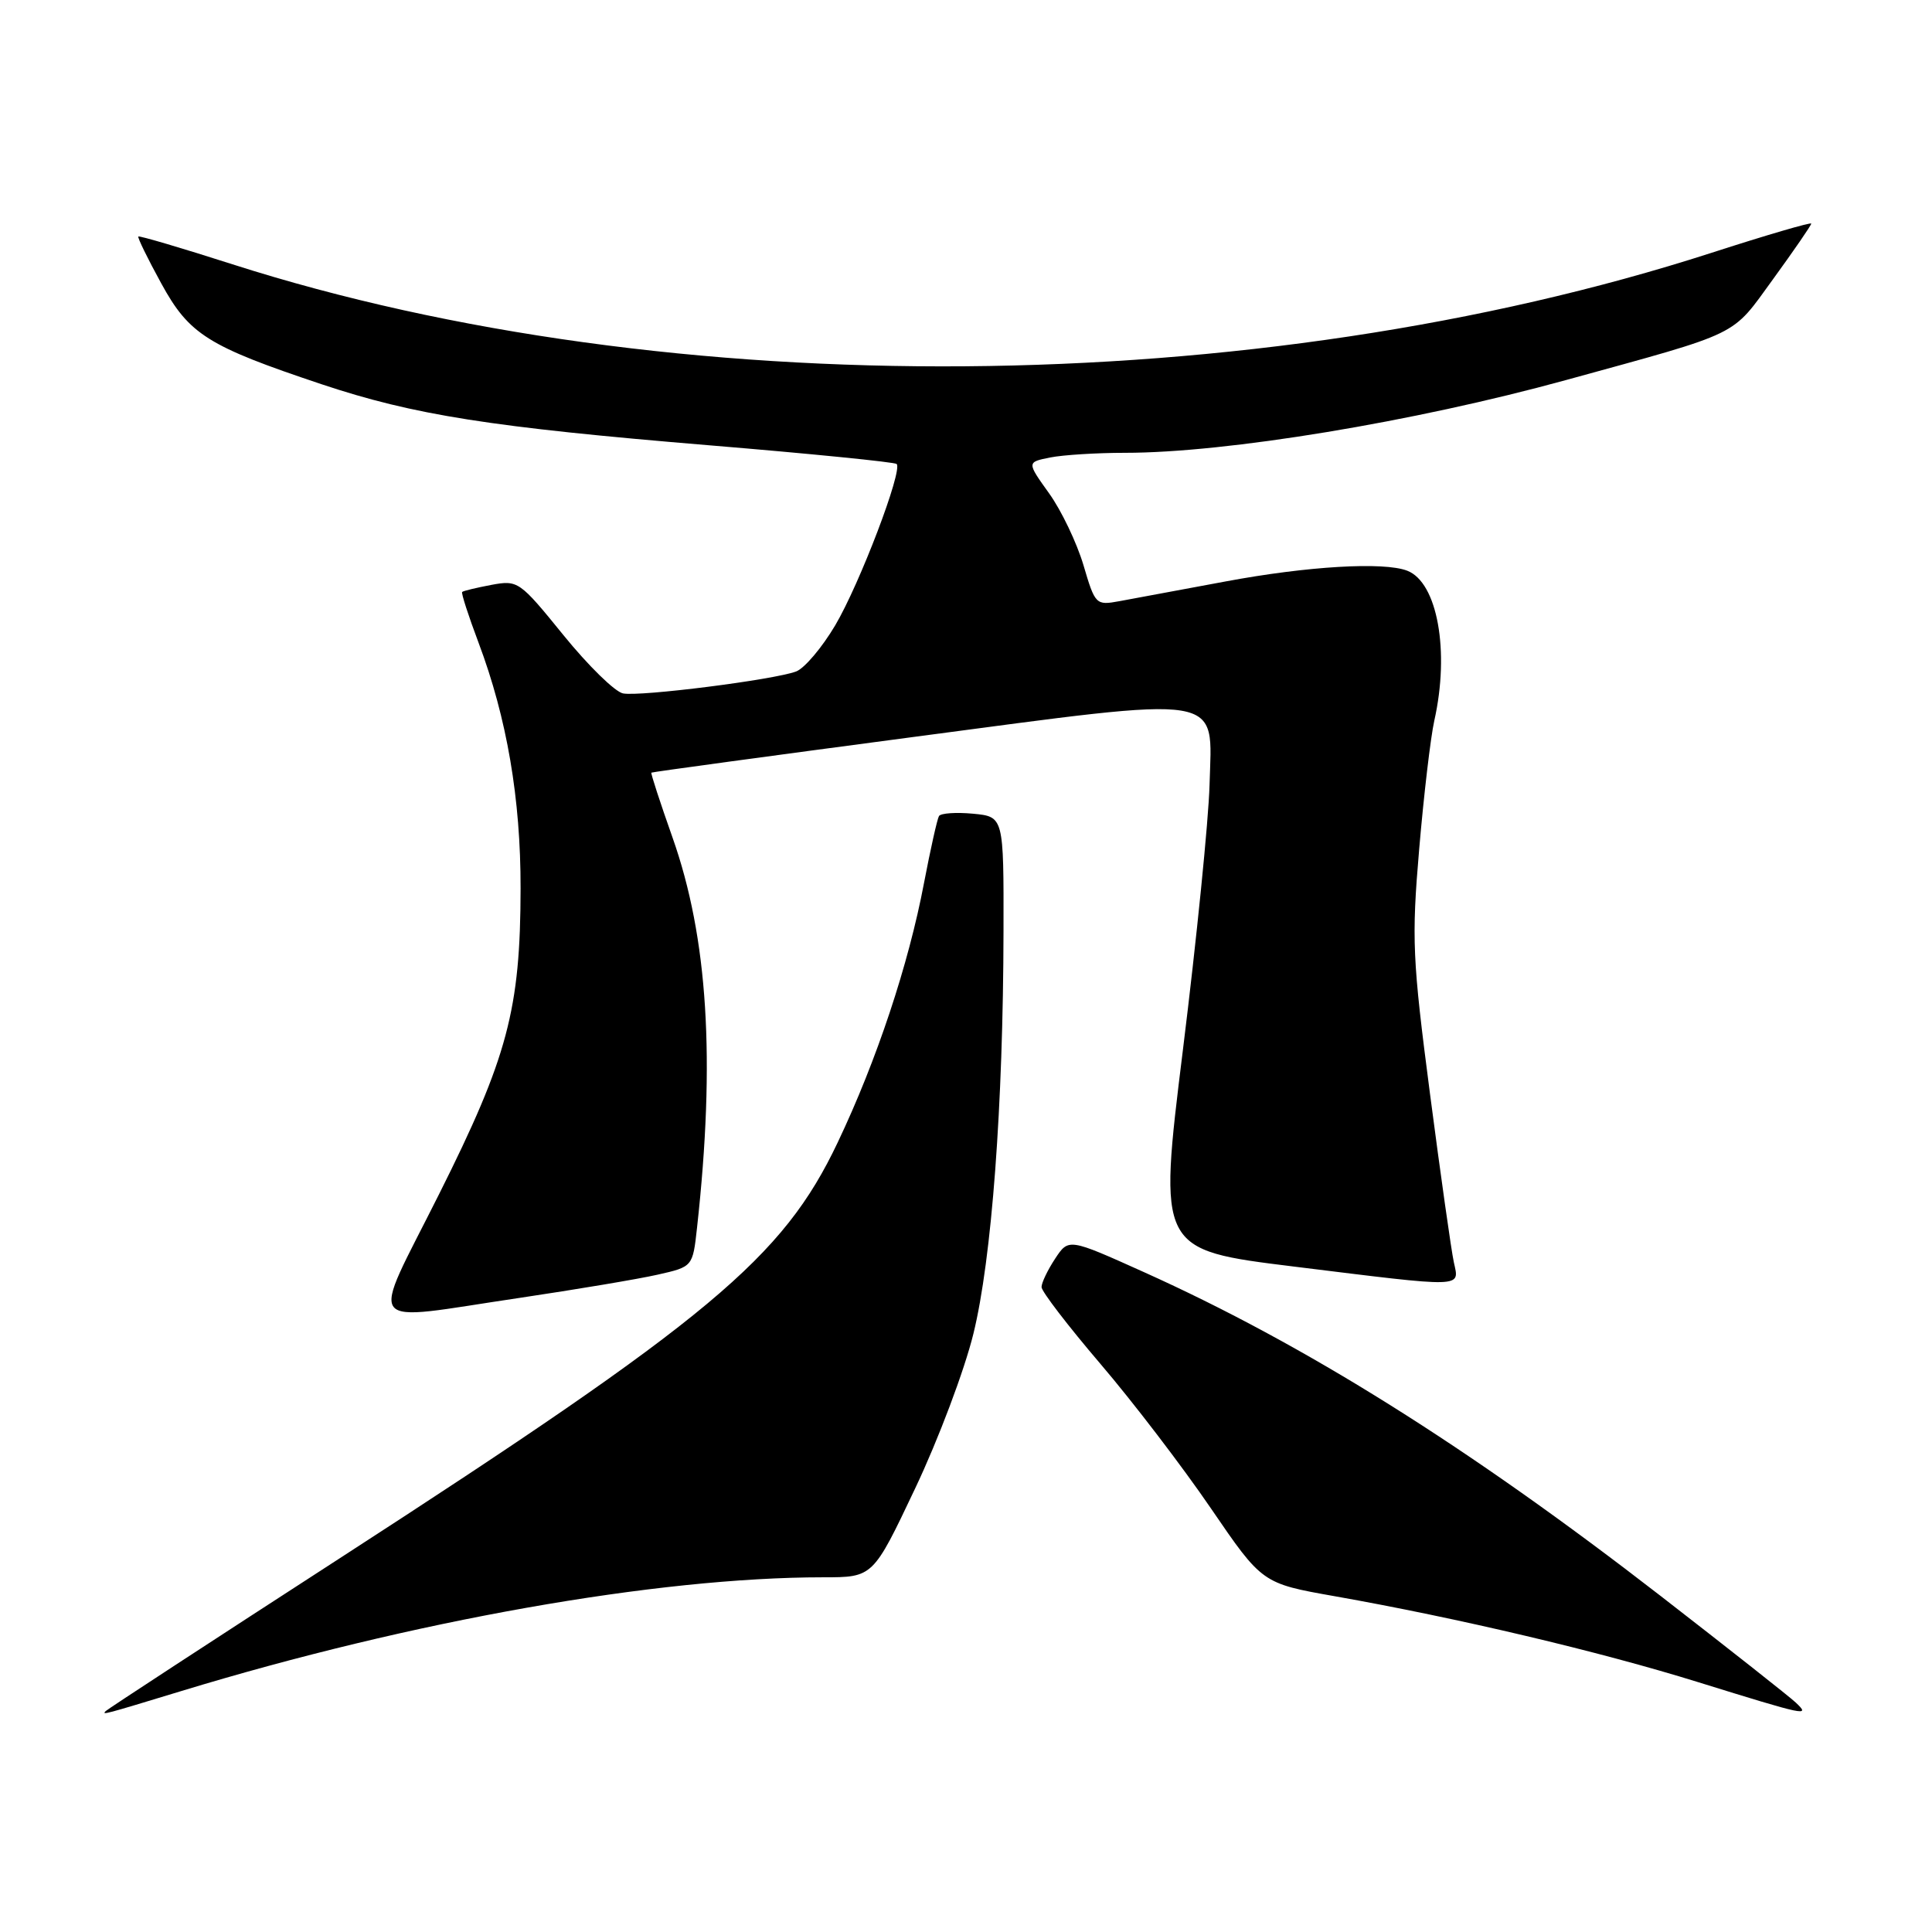 <?xml version="1.0" encoding="UTF-8" standalone="no"?>
<!DOCTYPE svg PUBLIC "-//W3C//DTD SVG 1.1//EN" "http://www.w3.org/Graphics/SVG/1.1/DTD/svg11.dtd" >
<svg xmlns="http://www.w3.org/2000/svg" xmlns:xlink="http://www.w3.org/1999/xlink" version="1.1" viewBox="0 0 256 256">
 <g >
 <path fill="currentColor"
d=" M 24.00 224.08 C 54.61 214.75 87.05 209.00 109.09 209.00 C 115.68 209.00 115.68 209.00 121.25 197.25 C 124.32 190.79 127.80 181.55 128.98 176.73 C 131.41 166.85 132.93 146.54 132.97 123.36 C 133.00 108.21 133.00 108.21 128.93 107.82 C 126.68 107.61 124.66 107.75 124.42 108.13 C 124.19 108.51 123.30 112.49 122.44 116.98 C 120.39 127.81 116.17 140.51 111.00 151.38 C 103.73 166.69 94.12 174.71 45.00 206.49 C 28.23 217.34 14.28 226.45 14.00 226.73 C 13.47 227.28 13.68 227.22 24.00 224.08 Z  M 237.96 225.61 C 237.16 224.85 229.07 218.47 220.00 211.44 C 194.53 191.71 172.91 178.16 151.55 168.55 C 141.60 164.07 141.60 164.07 139.81 166.78 C 138.82 168.28 138.01 169.97 138.01 170.54 C 138.00 171.11 141.52 175.69 145.82 180.73 C 150.12 185.76 156.70 194.37 160.44 199.85 C 167.25 209.81 167.25 209.81 176.87 211.51 C 193.15 214.39 211.91 218.82 225.00 222.89 C 239.44 227.37 239.92 227.47 237.96 225.61 Z  M 68.83 171.98 C 76.35 170.86 84.59 169.48 87.14 168.90 C 91.79 167.85 91.79 167.85 92.36 162.68 C 94.82 140.37 93.80 124.24 89.11 110.97 C 87.47 106.33 86.21 102.47 86.31 102.38 C 86.42 102.29 102.01 100.17 120.98 97.66 C 162.95 92.12 160.60 91.74 160.27 104.03 C 160.14 108.69 158.56 124.45 156.75 139.05 C 153.46 165.61 153.46 165.61 171.48 167.83 C 194.32 170.65 193.38 170.68 192.64 167.25 C 192.31 165.74 190.89 155.72 189.49 145.00 C 187.15 127.07 187.03 124.45 188.05 112.50 C 188.66 105.35 189.56 97.70 190.05 95.50 C 192.12 86.29 190.47 77.16 186.46 75.62 C 183.34 74.42 173.24 75.02 162.42 77.04 C 156.41 78.16 150.07 79.34 148.32 79.66 C 145.21 80.23 145.11 80.13 143.56 74.87 C 142.68 71.92 140.64 67.64 139.01 65.37 C 136.05 61.24 136.05 61.24 139.15 60.62 C 140.85 60.28 145.32 60.00 149.07 60.00 C 162.52 60.00 187.36 55.90 207.50 50.36 C 230.98 43.90 229.33 44.70 234.94 36.99 C 237.72 33.16 240.00 29.85 240.00 29.63 C 240.00 29.41 234.02 31.16 226.72 33.52 C 166.33 52.99 88.78 53.59 30.80 35.02 C 24.07 32.86 18.46 31.21 18.33 31.34 C 18.20 31.47 19.56 34.26 21.36 37.54 C 25.07 44.33 27.53 45.87 42.60 50.91 C 54.85 55.00 65.02 56.60 93.93 59.00 C 107.36 60.11 118.56 61.23 118.81 61.48 C 119.65 62.32 113.91 77.38 110.67 82.86 C 108.93 85.80 106.60 88.55 105.50 88.97 C 102.55 90.08 84.81 92.33 82.55 91.88 C 81.48 91.67 77.93 88.19 74.66 84.16 C 68.84 76.99 68.64 76.85 65.11 77.50 C 63.12 77.88 61.38 78.29 61.24 78.44 C 61.09 78.58 62.07 81.60 63.41 85.16 C 67.17 95.15 69.00 105.85 68.98 117.71 C 68.96 133.76 67.27 140.09 58.17 158.25 C 48.97 176.63 47.78 175.09 68.83 171.98 Z "/>
</g>
</svg>